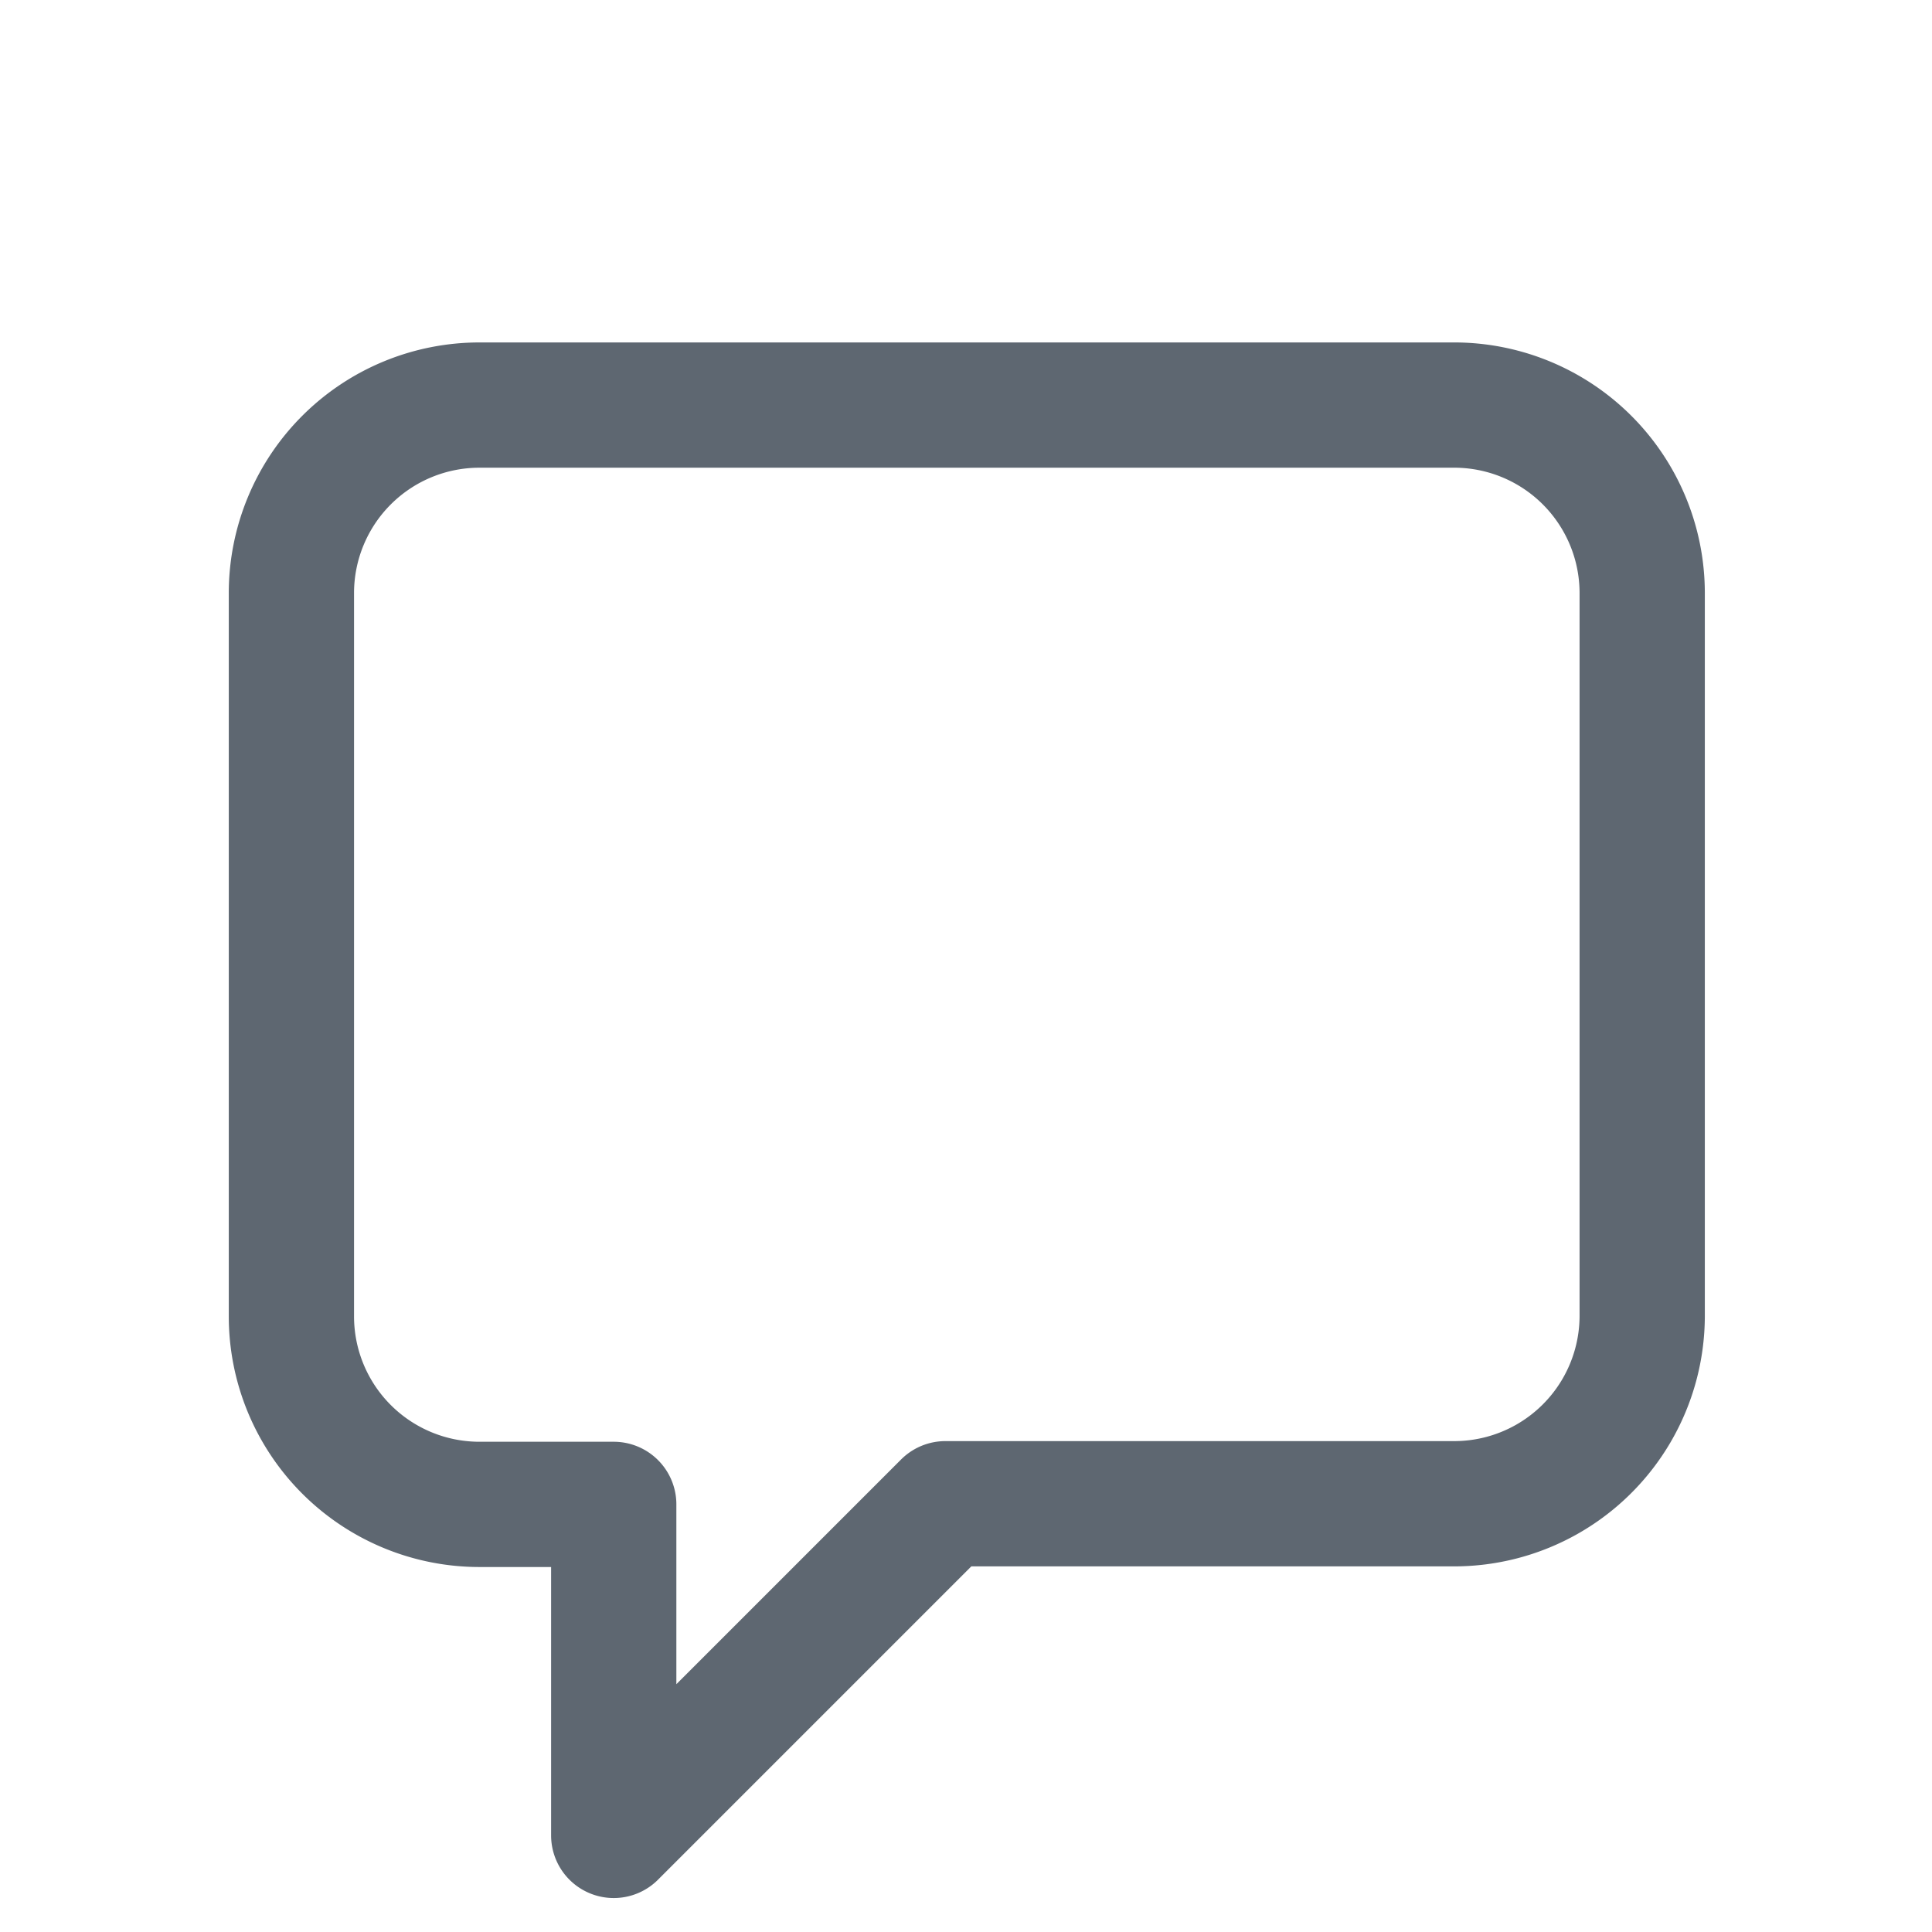 <svg xmlns="http://www.w3.org/2000/svg" viewBox="0 0 60 60"><defs><style>.cls-1{fill:none;stroke:#5e6771;stroke-linecap:round;stroke-linejoin:round;stroke-width:3.89px;}</style></defs><title>fb-comment</title><g id="Layer_1" data-name="Layer 1"><path class="cls-1" d="M45.11,12.58H14.89a5.84,5.84,0,0,0-5.84,5.83V40.88a5.84,5.84,0,0,0,5.84,5.84h4.17V57l10.3-10.3H45.11A5.84,5.84,0,0,0,51,40.88V18.41A5.84,5.84,0,0,0,45.11,12.58Z"/></g></svg>